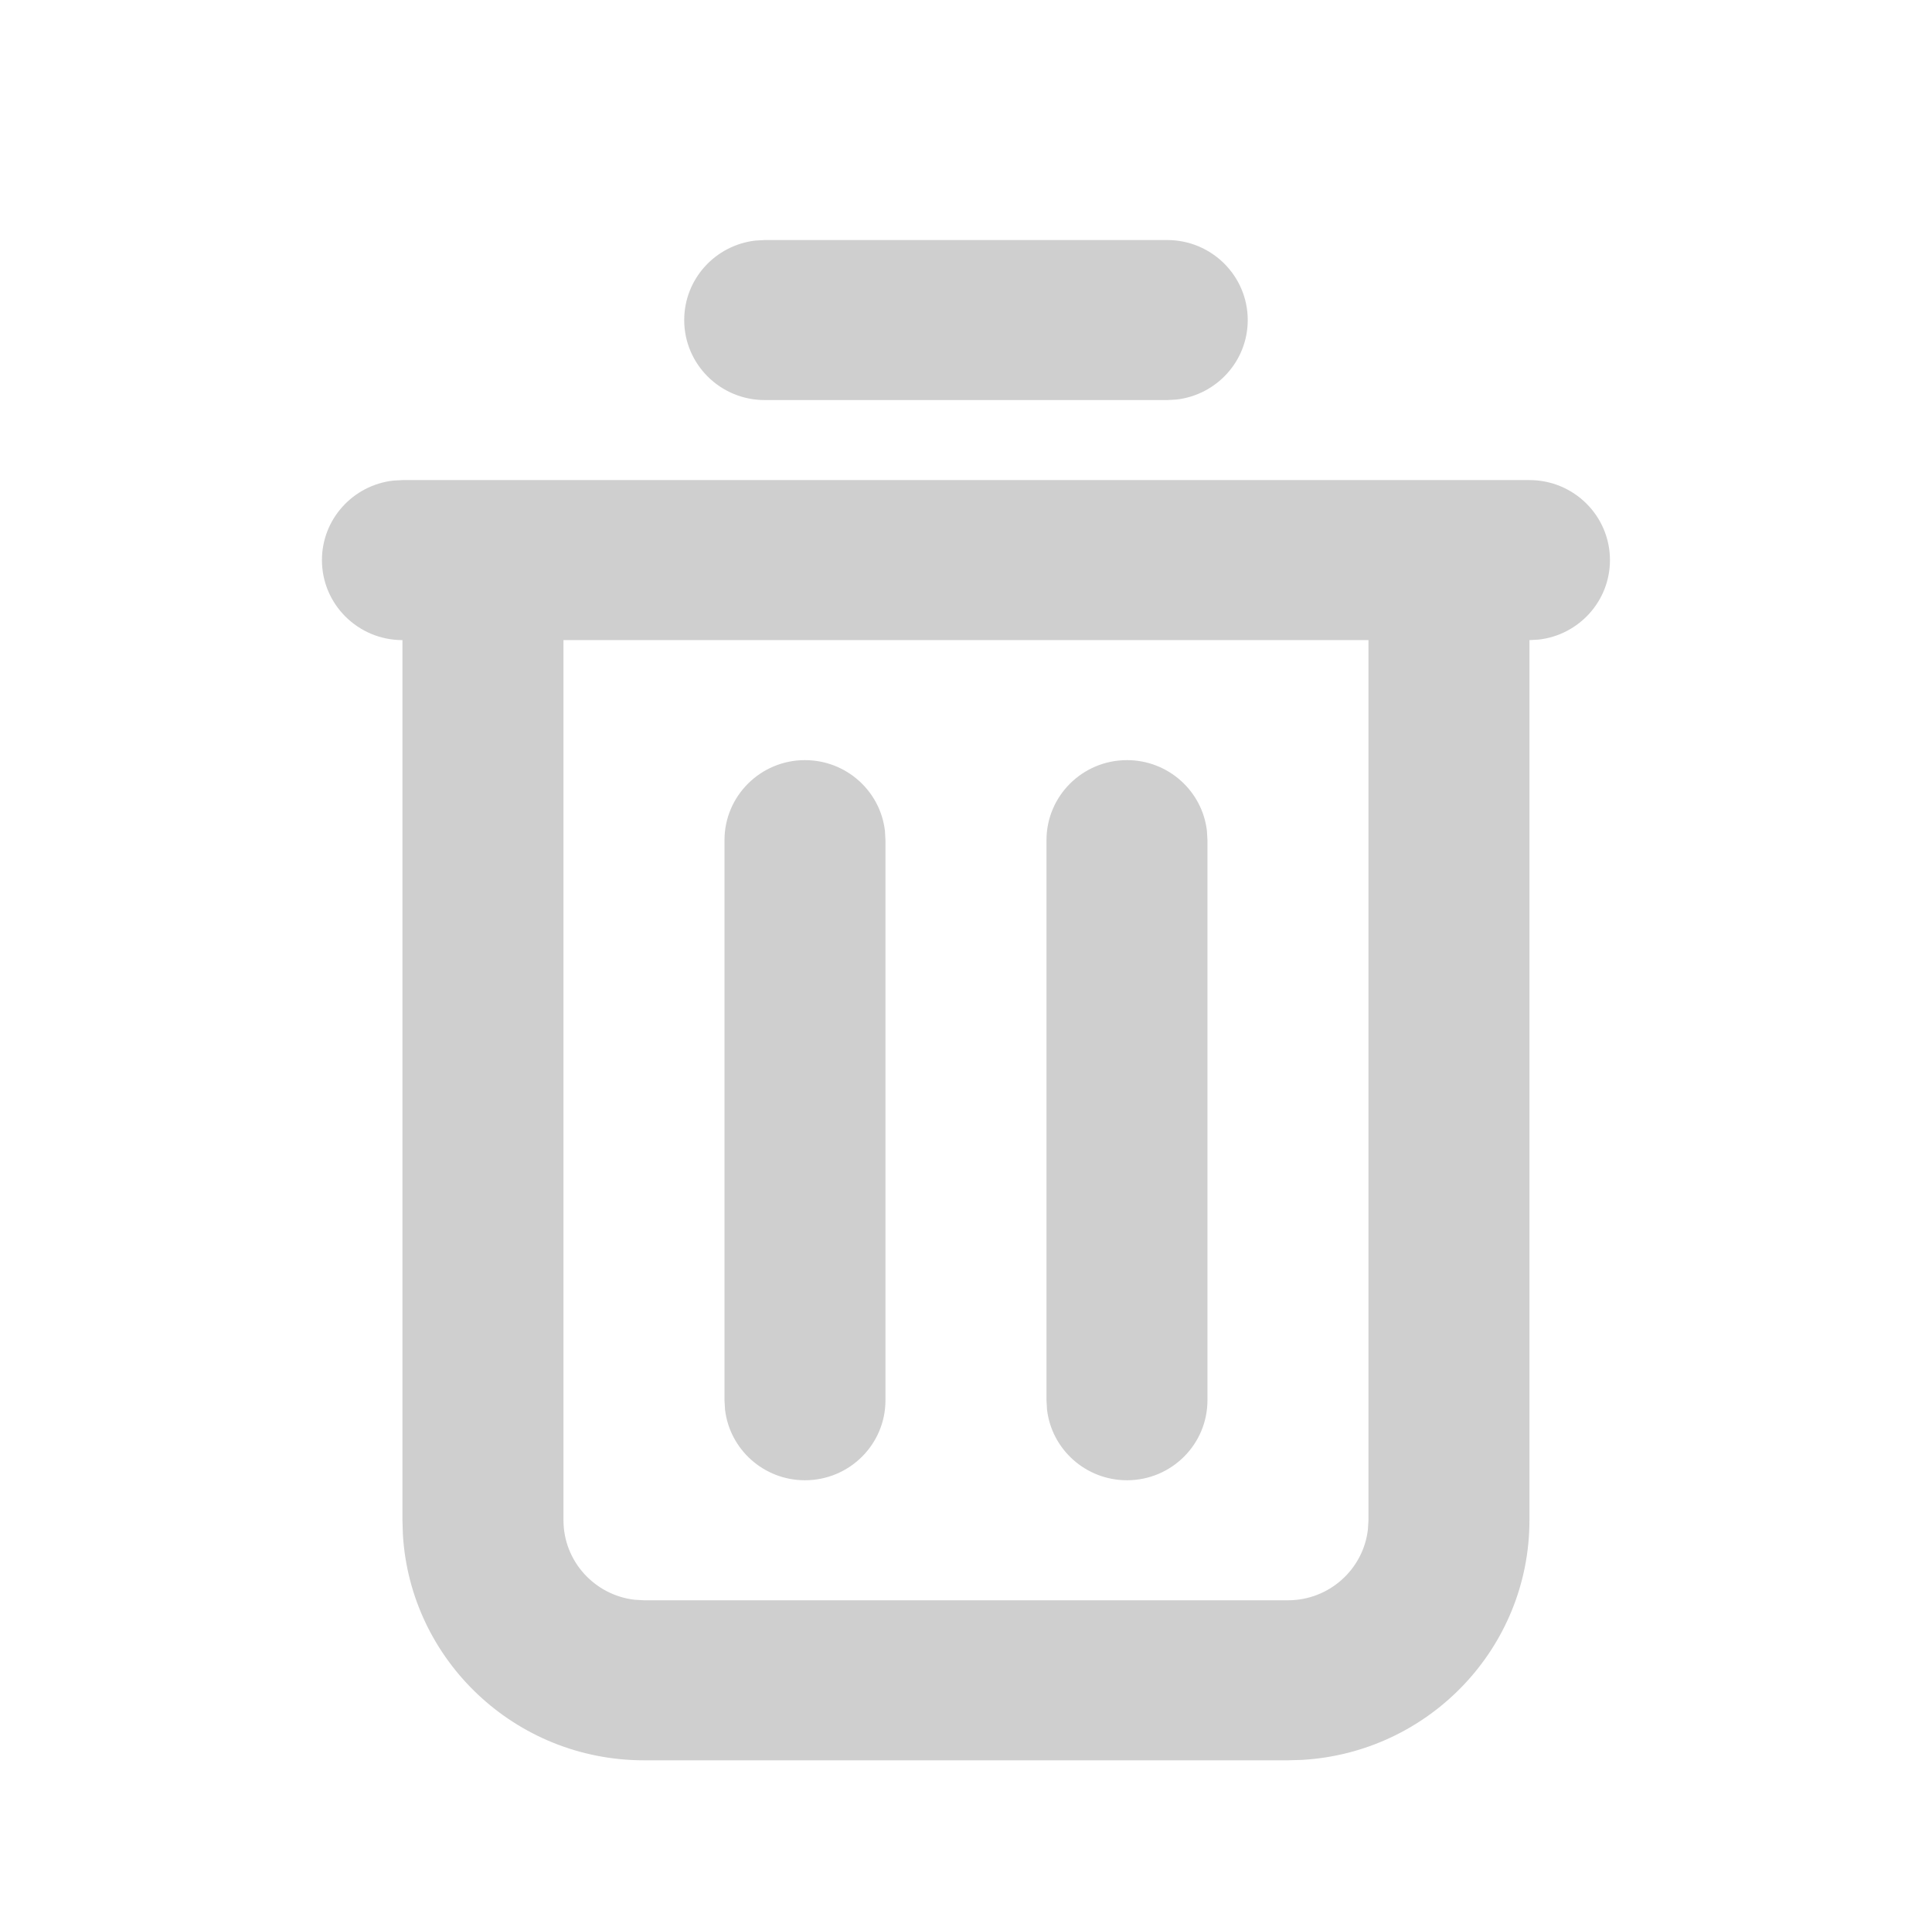 <svg width="36.211" height="36" viewBox="0 0 36.211 36" fill="none" xmlns="http://www.w3.org/2000/svg" xmlns:xlink="http://www.w3.org/1999/xlink">
	<desc>
			Created with Pixso.
	</desc>
	<defs>
		<clipPath id="clip555_52963">
			<rect id="24 Universal / ds_ic_24_trashbin" width="36.211" height="36" fill="white" fill-opacity="0"/>
		</clipPath>
	</defs>
	<g clip-path="url(#clip555_52963)">
		<path id="Shape" d="M21.877 4.5C22.71 4.5 23.386 5.172 23.386 6C23.386 6.769 22.803 7.403 22.052 7.49L21.877 7.5L14.333 7.5C13.499 7.5 12.824 6.828 12.824 6C12.824 5.231 13.406 4.597 14.157 4.51L14.333 4.5L21.877 4.5ZM30.175 10.5C30.175 9.672 29.5 9 28.666 9L7.543 9L7.367 9.01C6.617 9.097 6.034 9.731 6.034 10.5C6.034 11.328 6.71 12 7.543 12L7.543 28.5L7.551 28.764C7.689 31.126 9.66 33 12.07 33L24.14 33L24.406 32.992C26.781 32.855 28.666 30.896 28.666 28.5L28.666 12L28.842 11.99C29.593 11.903 30.175 11.269 30.175 10.5ZM25.649 12L10.561 12L10.561 28.5C10.561 29.268 11.144 29.903 11.894 29.99L12.07 30L24.14 30C24.913 30 25.551 29.42 25.638 28.675L25.649 28.5L25.649 12ZM16.586 15.575C16.499 14.829 15.861 14.25 15.087 14.25C14.254 14.25 13.579 14.922 13.579 15.75L13.579 26.25L13.589 26.425C13.676 27.171 14.314 27.75 15.087 27.75C15.921 27.75 16.596 27.078 16.596 26.25L16.596 15.75L16.586 15.575ZM22.621 15.575C22.534 14.829 21.896 14.25 21.123 14.25C20.289 14.25 19.614 14.922 19.614 15.75L19.614 26.25L19.624 26.425C19.711 27.171 20.349 27.75 21.123 27.75C21.956 27.75 22.631 27.078 22.631 26.25L22.631 15.75L22.621 15.575Z" clip-rule="evenodd" fill="#CFCFCF" fill-opacity="1" fill-rule="evenodd"/>
	</g>
</svg>
